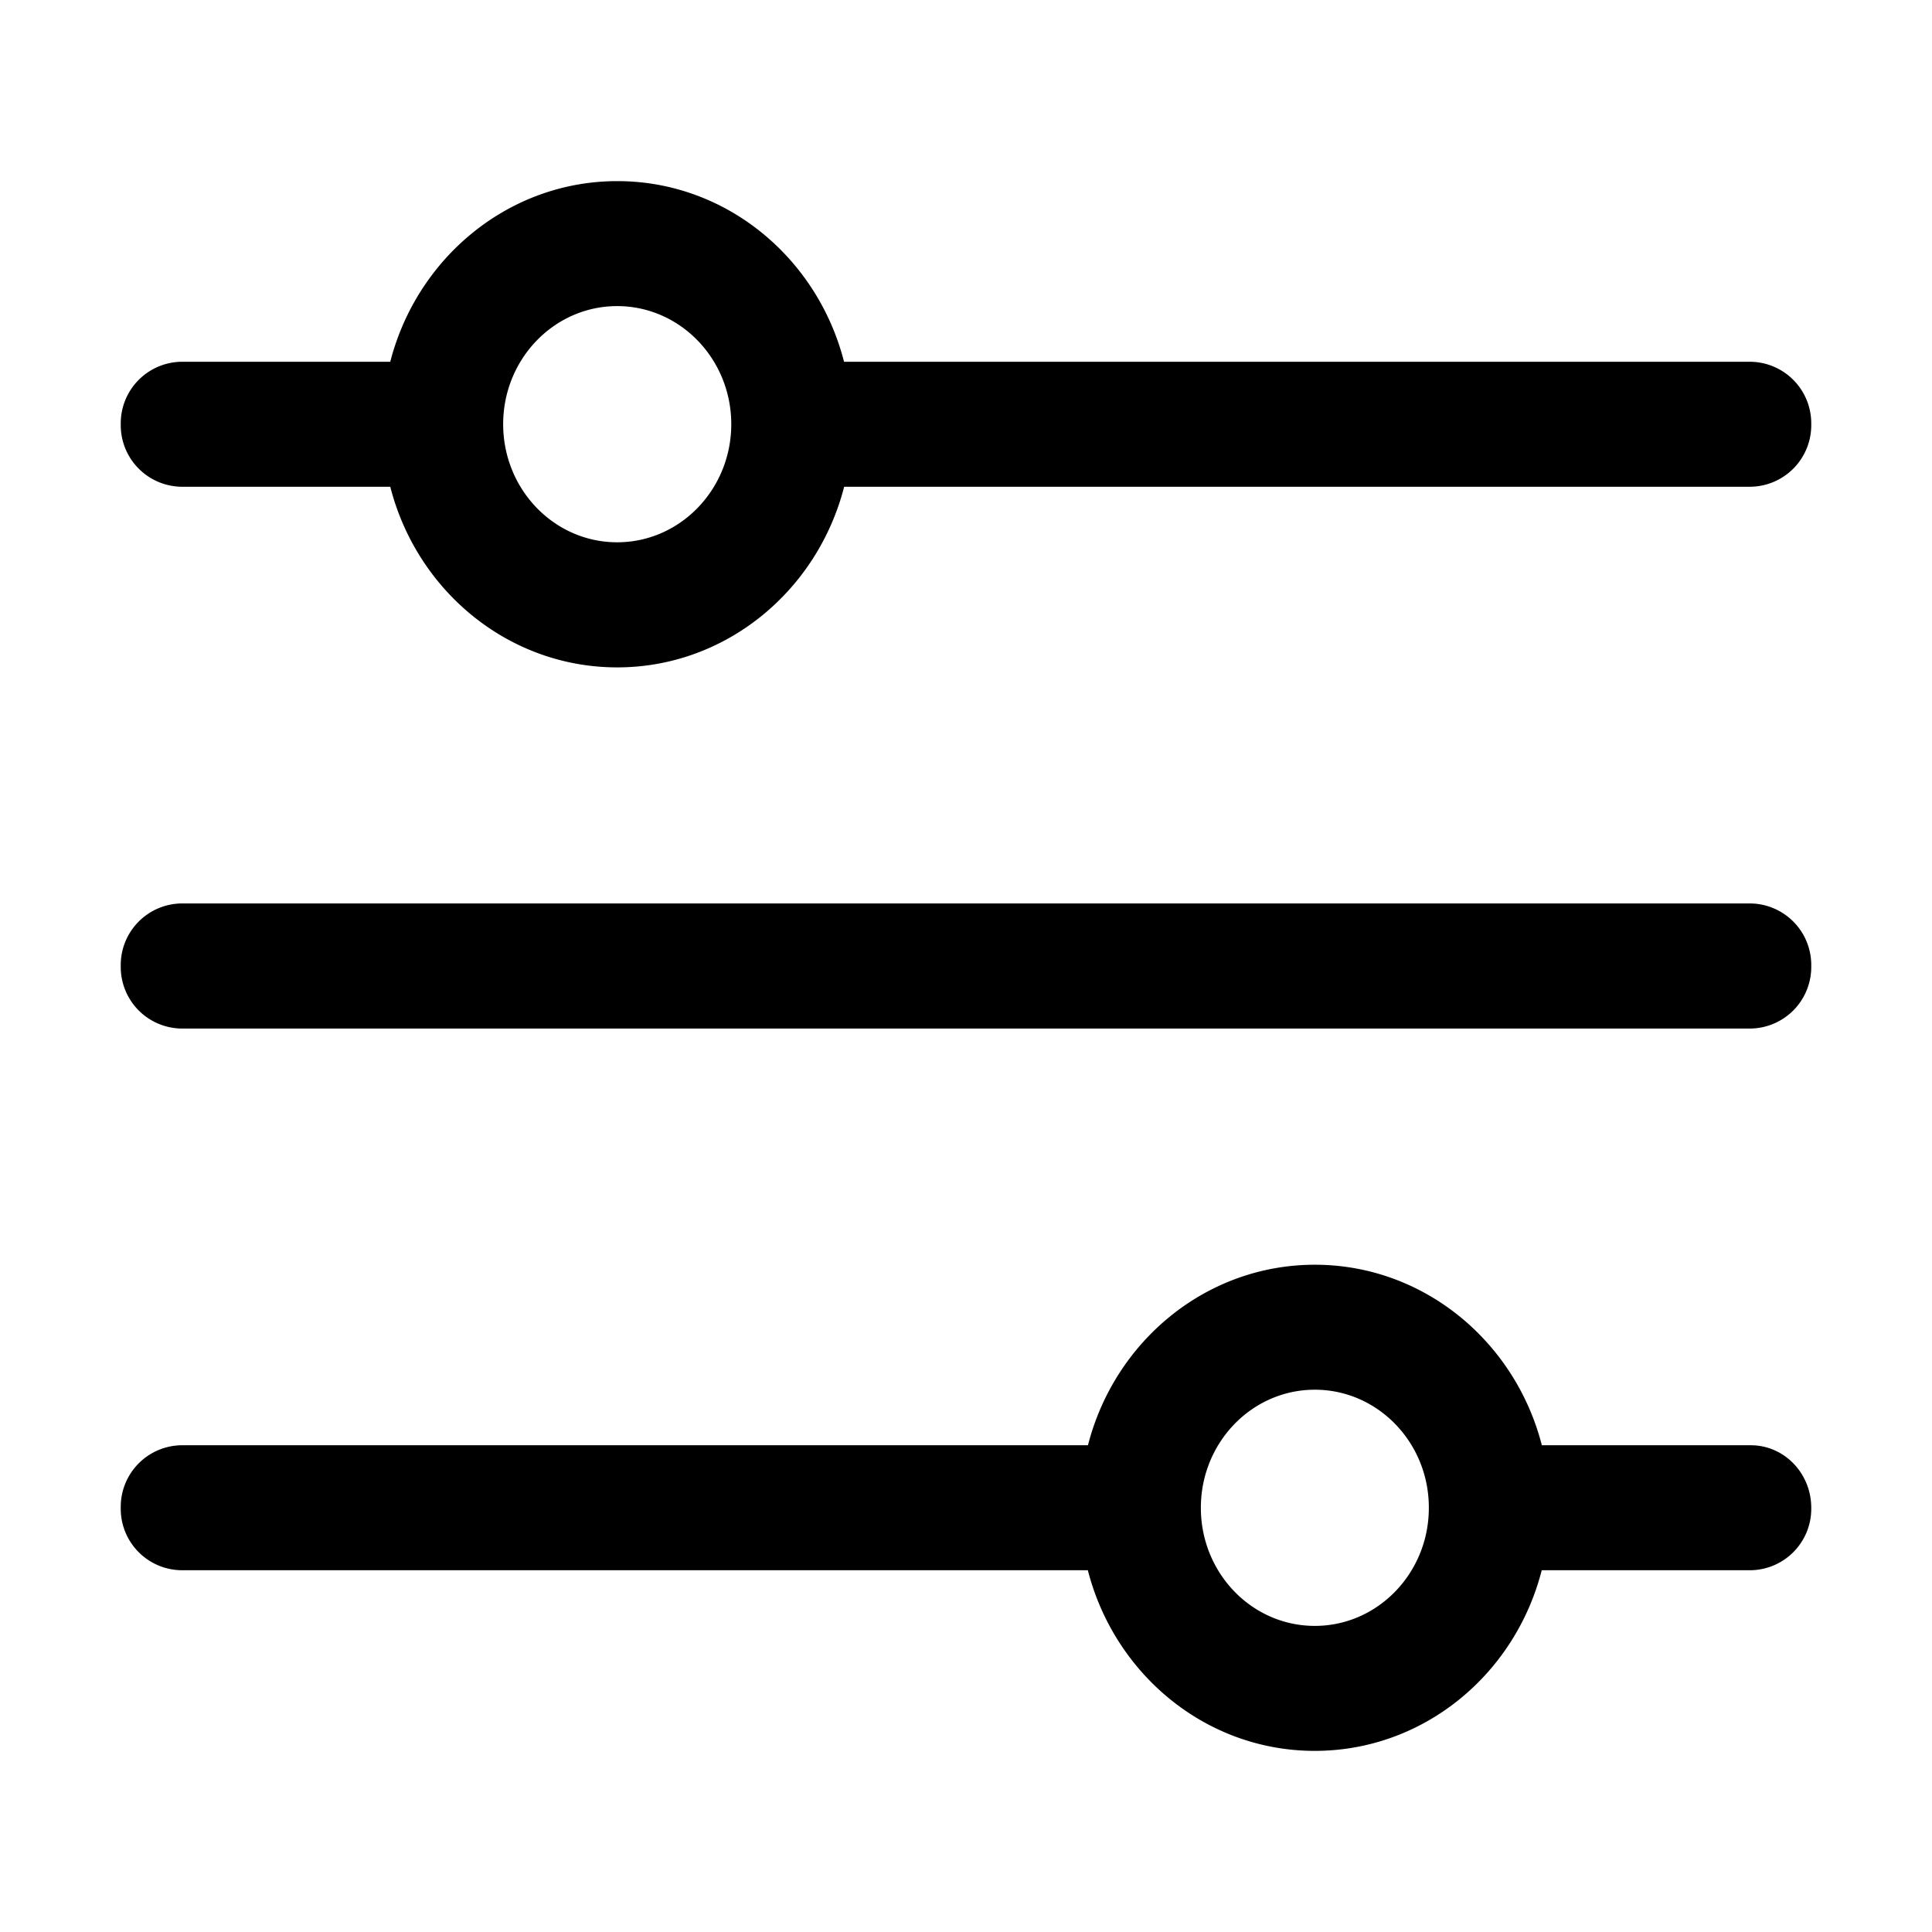 <svg xmlns="http://www.w3.org/2000/svg" width="16" height="16" fill="none" class="persona-icon"><path fill="currentColor" d="M5.111 5.527c.901 0 1.659-.635 1.88-1.496H14.5a.51.51 0 0 0 .5-.518.51.51 0 0 0-.5-.517H6.99C6.77 2.135 6.013 1.5 5.112 1.5c-.9 0-1.659.635-1.88 1.496H1.5a.51.51 0 0 0-.5.517.51.51 0 0 0 .5.518h1.732c.22.861.978 1.496 1.88 1.496Zm0-2.992c.52 0 .943.436.945.974v.008c-.002.538-.425.974-.945.974-.521 0-.944-.438-.944-.978s.423-.978.944-.978ZM1 12.487a.51.51 0 0 1 .5-.518h7.51c.22-.861.978-1.495 1.879-1.495.9 0 1.659.634 1.88 1.495H14.5c.276 0 .5.232.5.518a.509.509 0 0 1-.5.517h-1.732c-.22.862-.978 1.496-1.88 1.496-.9 0-1.658-.634-1.879-1.496H1.5a.509.509 0 0 1-.5-.517Zm10.833-.004c-.001-.538-.424-.974-.944-.974-.522 0-.944.438-.944.978s.422.978.944.978c.52 0 .943-.437.944-.975v-.007ZM1.5 7.482A.51.51 0 0 0 1 8a.51.51 0 0 0 .5.518h13A.51.51 0 0 0 15 8a.51.51 0 0 0-.5-.518h-13Z"/></svg>